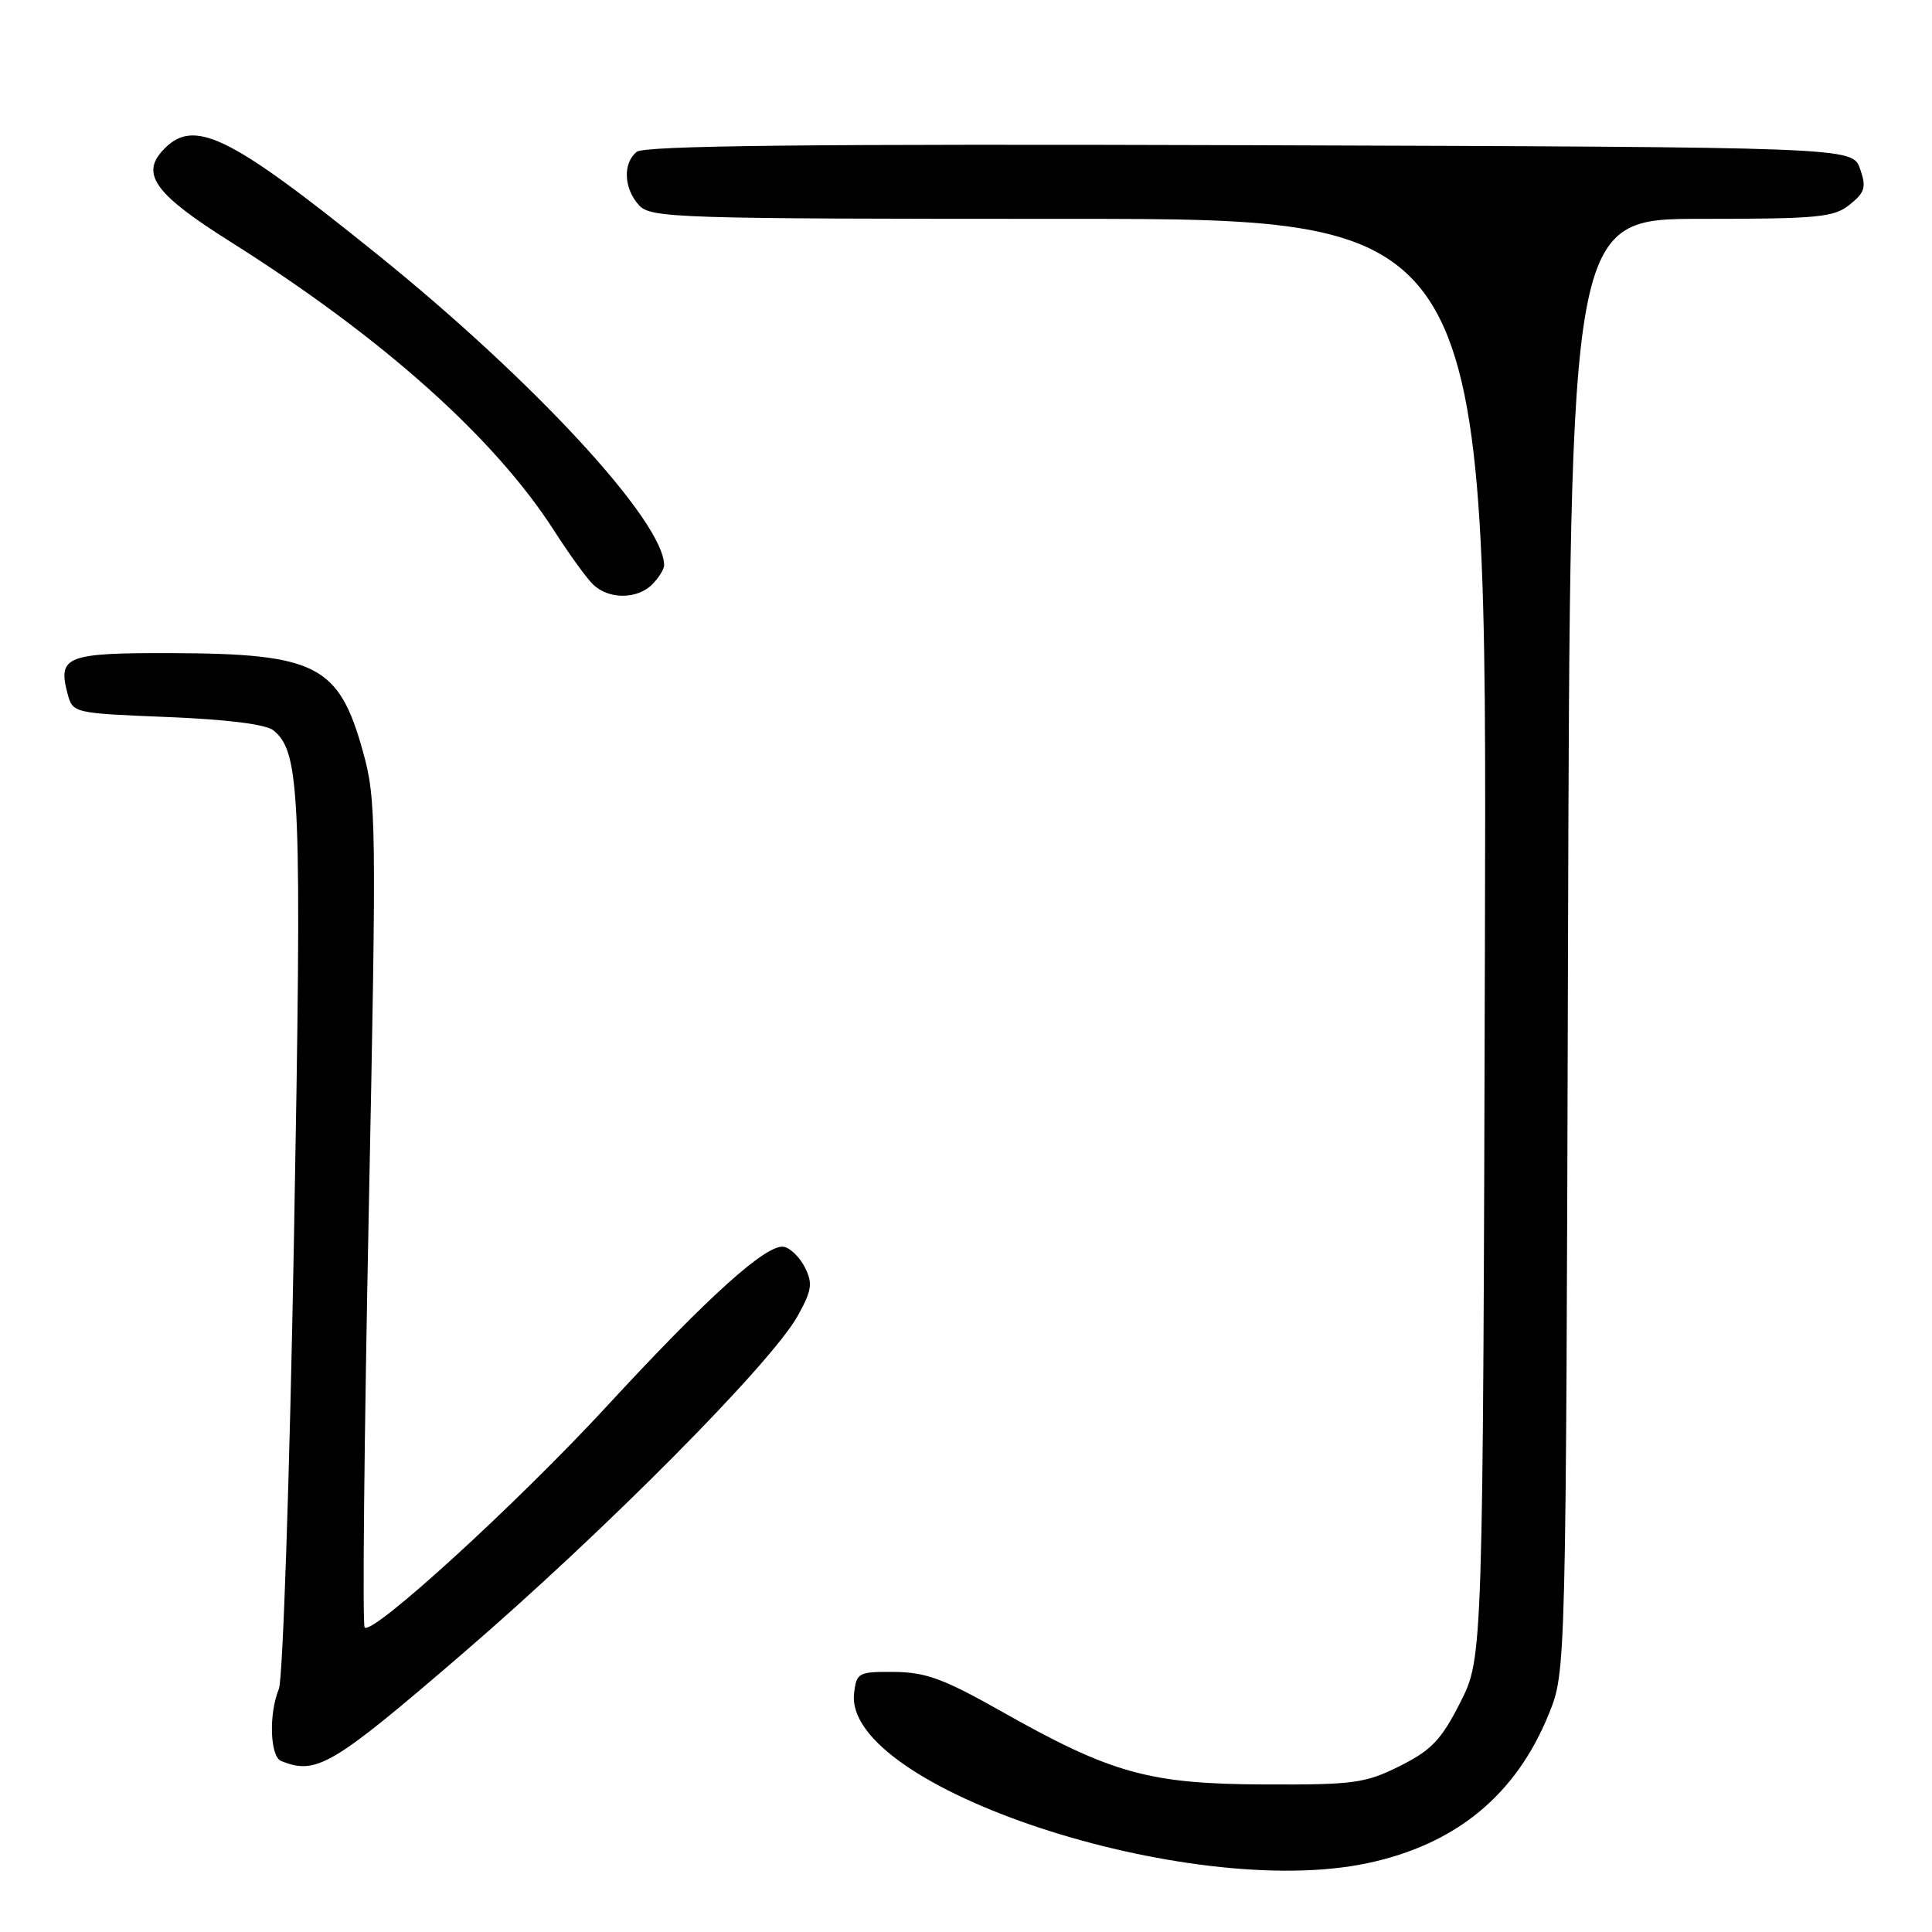 <?xml version="1.0" encoding="UTF-8" standalone="no"?>
<!DOCTYPE svg PUBLIC "-//W3C//DTD SVG 1.1//EN" "http://www.w3.org/Graphics/SVG/1.1/DTD/svg11.dtd" >
<svg xmlns="http://www.w3.org/2000/svg" xmlns:xlink="http://www.w3.org/1999/xlink" version="1.1" viewBox="0 0 256 256">
 <g >
 <path fill="currentColor"
d=" M 181.20 246.88 C 192.93 244.39 200.89 237.84 205.24 227.08 C 207.50 221.50 207.50 221.50 207.77 125.25 C 208.05 29.00 208.05 29.00 225.41 29.00 C 240.97 29.00 243.02 28.80 245.12 27.10 C 247.13 25.47 247.32 24.81 246.46 22.35 C 245.45 19.50 245.45 19.50 165.59 19.24 C 107.41 19.06 85.35 19.29 84.36 20.12 C 82.51 21.65 82.65 24.95 84.65 27.17 C 86.22 28.90 89.31 29.00 141.67 29.00 C 197.03 29.00 197.03 29.00 196.76 124.32 C 196.50 219.64 196.50 219.64 193.50 225.57 C 190.98 230.54 189.69 231.90 185.50 234.00 C 180.91 236.29 179.43 236.50 167.50 236.45 C 152.23 236.38 147.29 235.01 132.66 226.75 C 125.08 222.46 122.64 221.57 118.50 221.54 C 113.73 221.50 113.49 221.63 113.17 224.37 C 111.75 236.82 157.40 251.92 181.20 246.88 Z  M 61.25 219.15 C 80.01 203.01 102.20 180.65 105.70 174.36 C 107.57 171.00 107.71 170.05 106.67 167.97 C 106.00 166.62 104.74 165.38 103.88 165.21 C 101.60 164.78 93.93 171.68 80.39 186.35 C 68.52 199.21 49.37 216.71 48.32 215.65 C 48.01 215.35 48.26 190.62 48.86 160.70 C 49.90 108.90 49.87 105.98 48.10 99.62 C 44.92 88.14 41.95 86.61 22.72 86.54 C 8.81 86.50 7.63 86.95 8.94 91.87 C 9.64 94.50 9.65 94.50 22.18 95.01 C 30.16 95.33 35.27 95.98 36.25 96.79 C 39.80 99.74 40.02 105.21 38.95 164.18 C 38.38 195.70 37.48 222.53 36.95 223.80 C 35.60 227.06 35.77 232.74 37.25 233.34 C 41.93 235.23 44.00 234.00 61.25 219.15 Z  M 86.43 77.43 C 87.29 76.56 88.00 75.42 88.00 74.90 C 88.00 69.14 70.78 50.47 50.02 33.73 C 30.13 17.69 25.58 15.50 21.50 20.00 C 18.66 23.14 20.67 25.82 30.48 32.00 C 50.65 44.71 65.56 58.02 73.47 70.39 C 75.37 73.35 77.64 76.50 78.53 77.39 C 80.58 79.44 84.40 79.46 86.43 77.43 Z "/>
</g>
</svg>